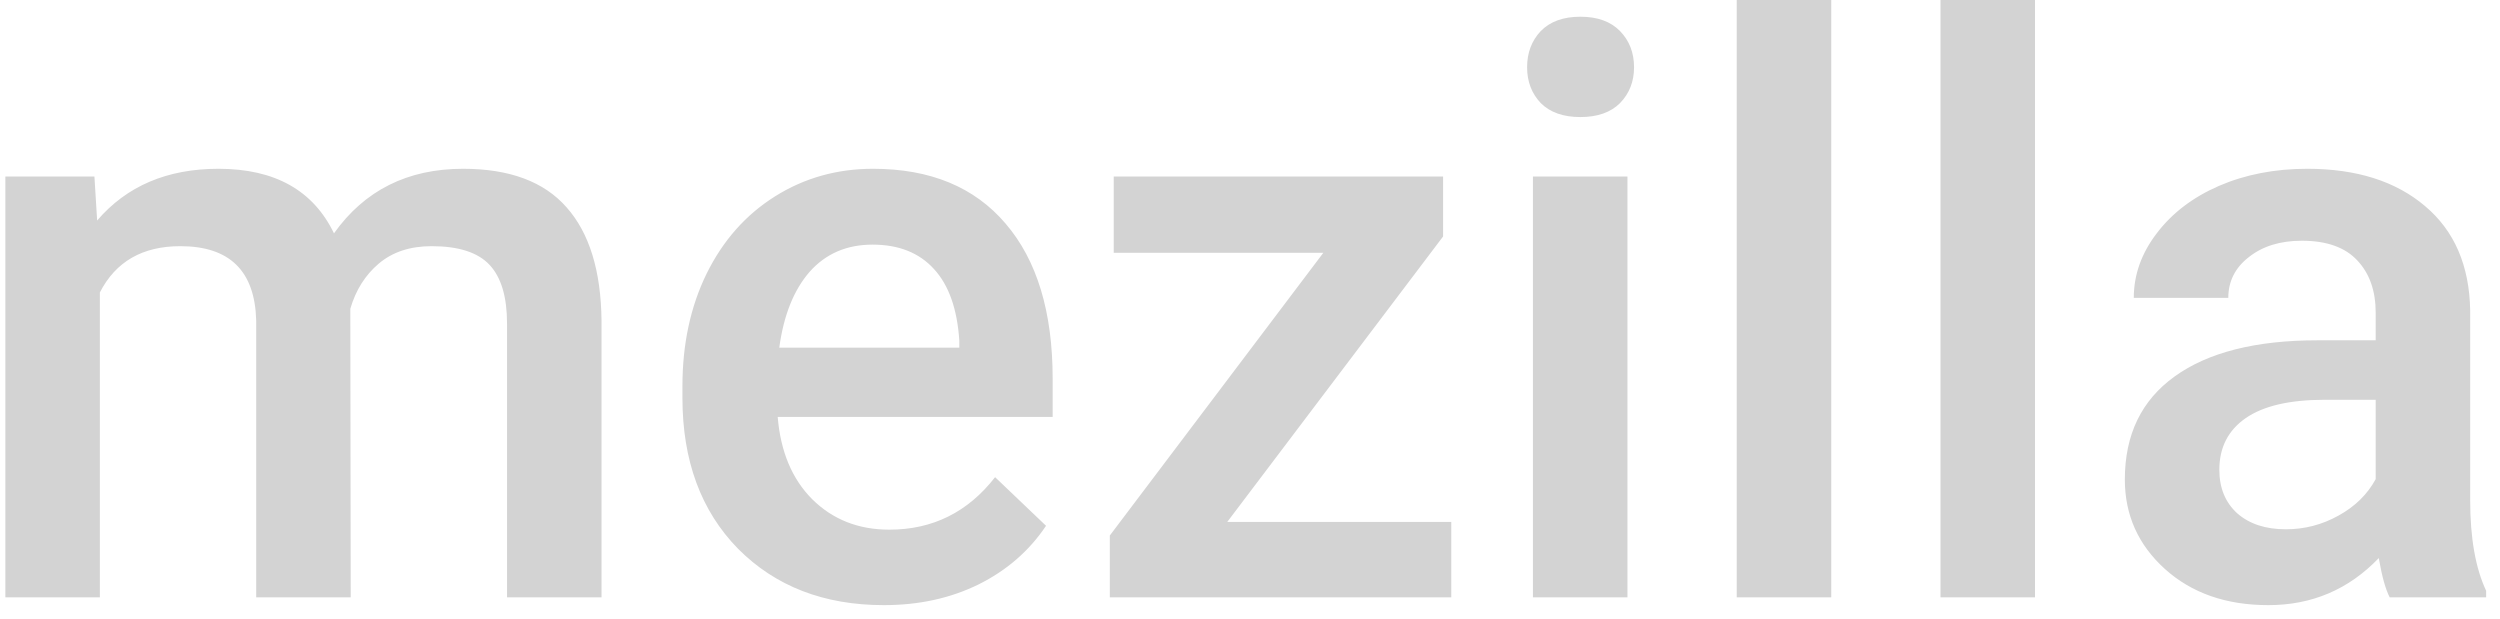 <svg width="113" height="28" viewBox="0 0 113 28" fill="none" xmlns="http://www.w3.org/2000/svg">
<path d="M4.268 7.98L4.391 9.967C5.727 8.408 7.555 7.629 9.875 7.629C12.418 7.629 14.158 8.602 15.096 10.547C16.479 8.602 18.424 7.629 20.932 7.629C23.029 7.629 24.588 8.209 25.607 9.369C26.639 10.529 27.166 12.24 27.189 14.502V27H22.918V14.625C22.918 13.418 22.654 12.533 22.127 11.971C21.6 11.408 20.727 11.127 19.508 11.127C18.535 11.127 17.738 11.391 17.117 11.918C16.508 12.434 16.08 13.113 15.834 13.957L15.852 27H11.58V14.484C11.521 12.246 10.379 11.127 8.152 11.127C6.441 11.127 5.229 11.824 4.514 13.219V27H0.242V7.98H4.268ZM39.951 27.352C37.244 27.352 35.047 26.502 33.359 24.803C31.684 23.092 30.846 20.818 30.846 17.982V17.455C30.846 15.557 31.209 13.863 31.936 12.375C32.674 10.875 33.705 9.709 35.029 8.877C36.353 8.045 37.83 7.629 39.459 7.629C42.049 7.629 44.047 8.455 45.453 10.107C46.871 11.76 47.58 14.098 47.58 17.121V18.844H35.152C35.281 20.414 35.803 21.656 36.717 22.57C37.643 23.484 38.803 23.941 40.197 23.941C42.154 23.941 43.748 23.15 44.978 21.568L47.281 23.766C46.52 24.902 45.5 25.787 44.223 26.42C42.957 27.041 41.533 27.352 39.951 27.352ZM39.441 11.057C38.27 11.057 37.32 11.467 36.594 12.287C35.879 13.107 35.422 14.25 35.223 15.715H43.361V15.398C43.268 13.969 42.887 12.891 42.219 12.164C41.551 11.426 40.625 11.057 39.441 11.057ZM55.473 23.59H65.598V27H50.164V24.205L59.815 11.426H50.34V7.98H65.228V10.688L55.473 23.59ZM73.561 27H69.289V7.98H73.561V27ZM69.025 3.041C69.025 2.385 69.231 1.84 69.641 1.406C70.062 0.973 70.66 0.756 71.434 0.756C72.207 0.756 72.805 0.973 73.227 1.406C73.648 1.84 73.859 2.385 73.859 3.041C73.859 3.686 73.648 4.225 73.227 4.658C72.805 5.08 72.207 5.291 71.434 5.291C70.66 5.291 70.062 5.08 69.641 4.658C69.231 4.225 69.025 3.686 69.025 3.041ZM82.772 27H78.5V0H82.772V27ZM91.982 27H87.711V0H91.982V27ZM108.014 27C107.826 26.637 107.662 26.045 107.521 25.225C106.162 26.643 104.498 27.352 102.529 27.352C100.619 27.352 99.061 26.807 97.853 25.717C96.647 24.627 96.043 23.279 96.043 21.674C96.043 19.646 96.793 18.094 98.293 17.016C99.805 15.926 101.961 15.381 104.762 15.381H107.381V14.133C107.381 13.148 107.105 12.363 106.555 11.777C106.004 11.18 105.166 10.881 104.041 10.881C103.068 10.881 102.271 11.127 101.65 11.619C101.029 12.1 100.719 12.715 100.719 13.465H96.447C96.447 12.422 96.793 11.449 97.484 10.547C98.176 9.633 99.113 8.918 100.297 8.402C101.492 7.887 102.822 7.629 104.287 7.629C106.514 7.629 108.289 8.191 109.613 9.316C110.938 10.43 111.617 12 111.652 14.027V22.605C111.652 24.316 111.893 25.682 112.373 26.701V27H108.014ZM103.32 23.924C104.164 23.924 104.955 23.719 105.693 23.309C106.443 22.898 107.006 22.348 107.381 21.656V18.07H105.078C103.496 18.07 102.307 18.346 101.51 18.896C100.713 19.447 100.314 20.227 100.314 21.234C100.314 22.055 100.584 22.711 101.123 23.203C101.674 23.684 102.406 23.924 103.32 23.924Z" fill="#D3D3D3"/>
</svg>
